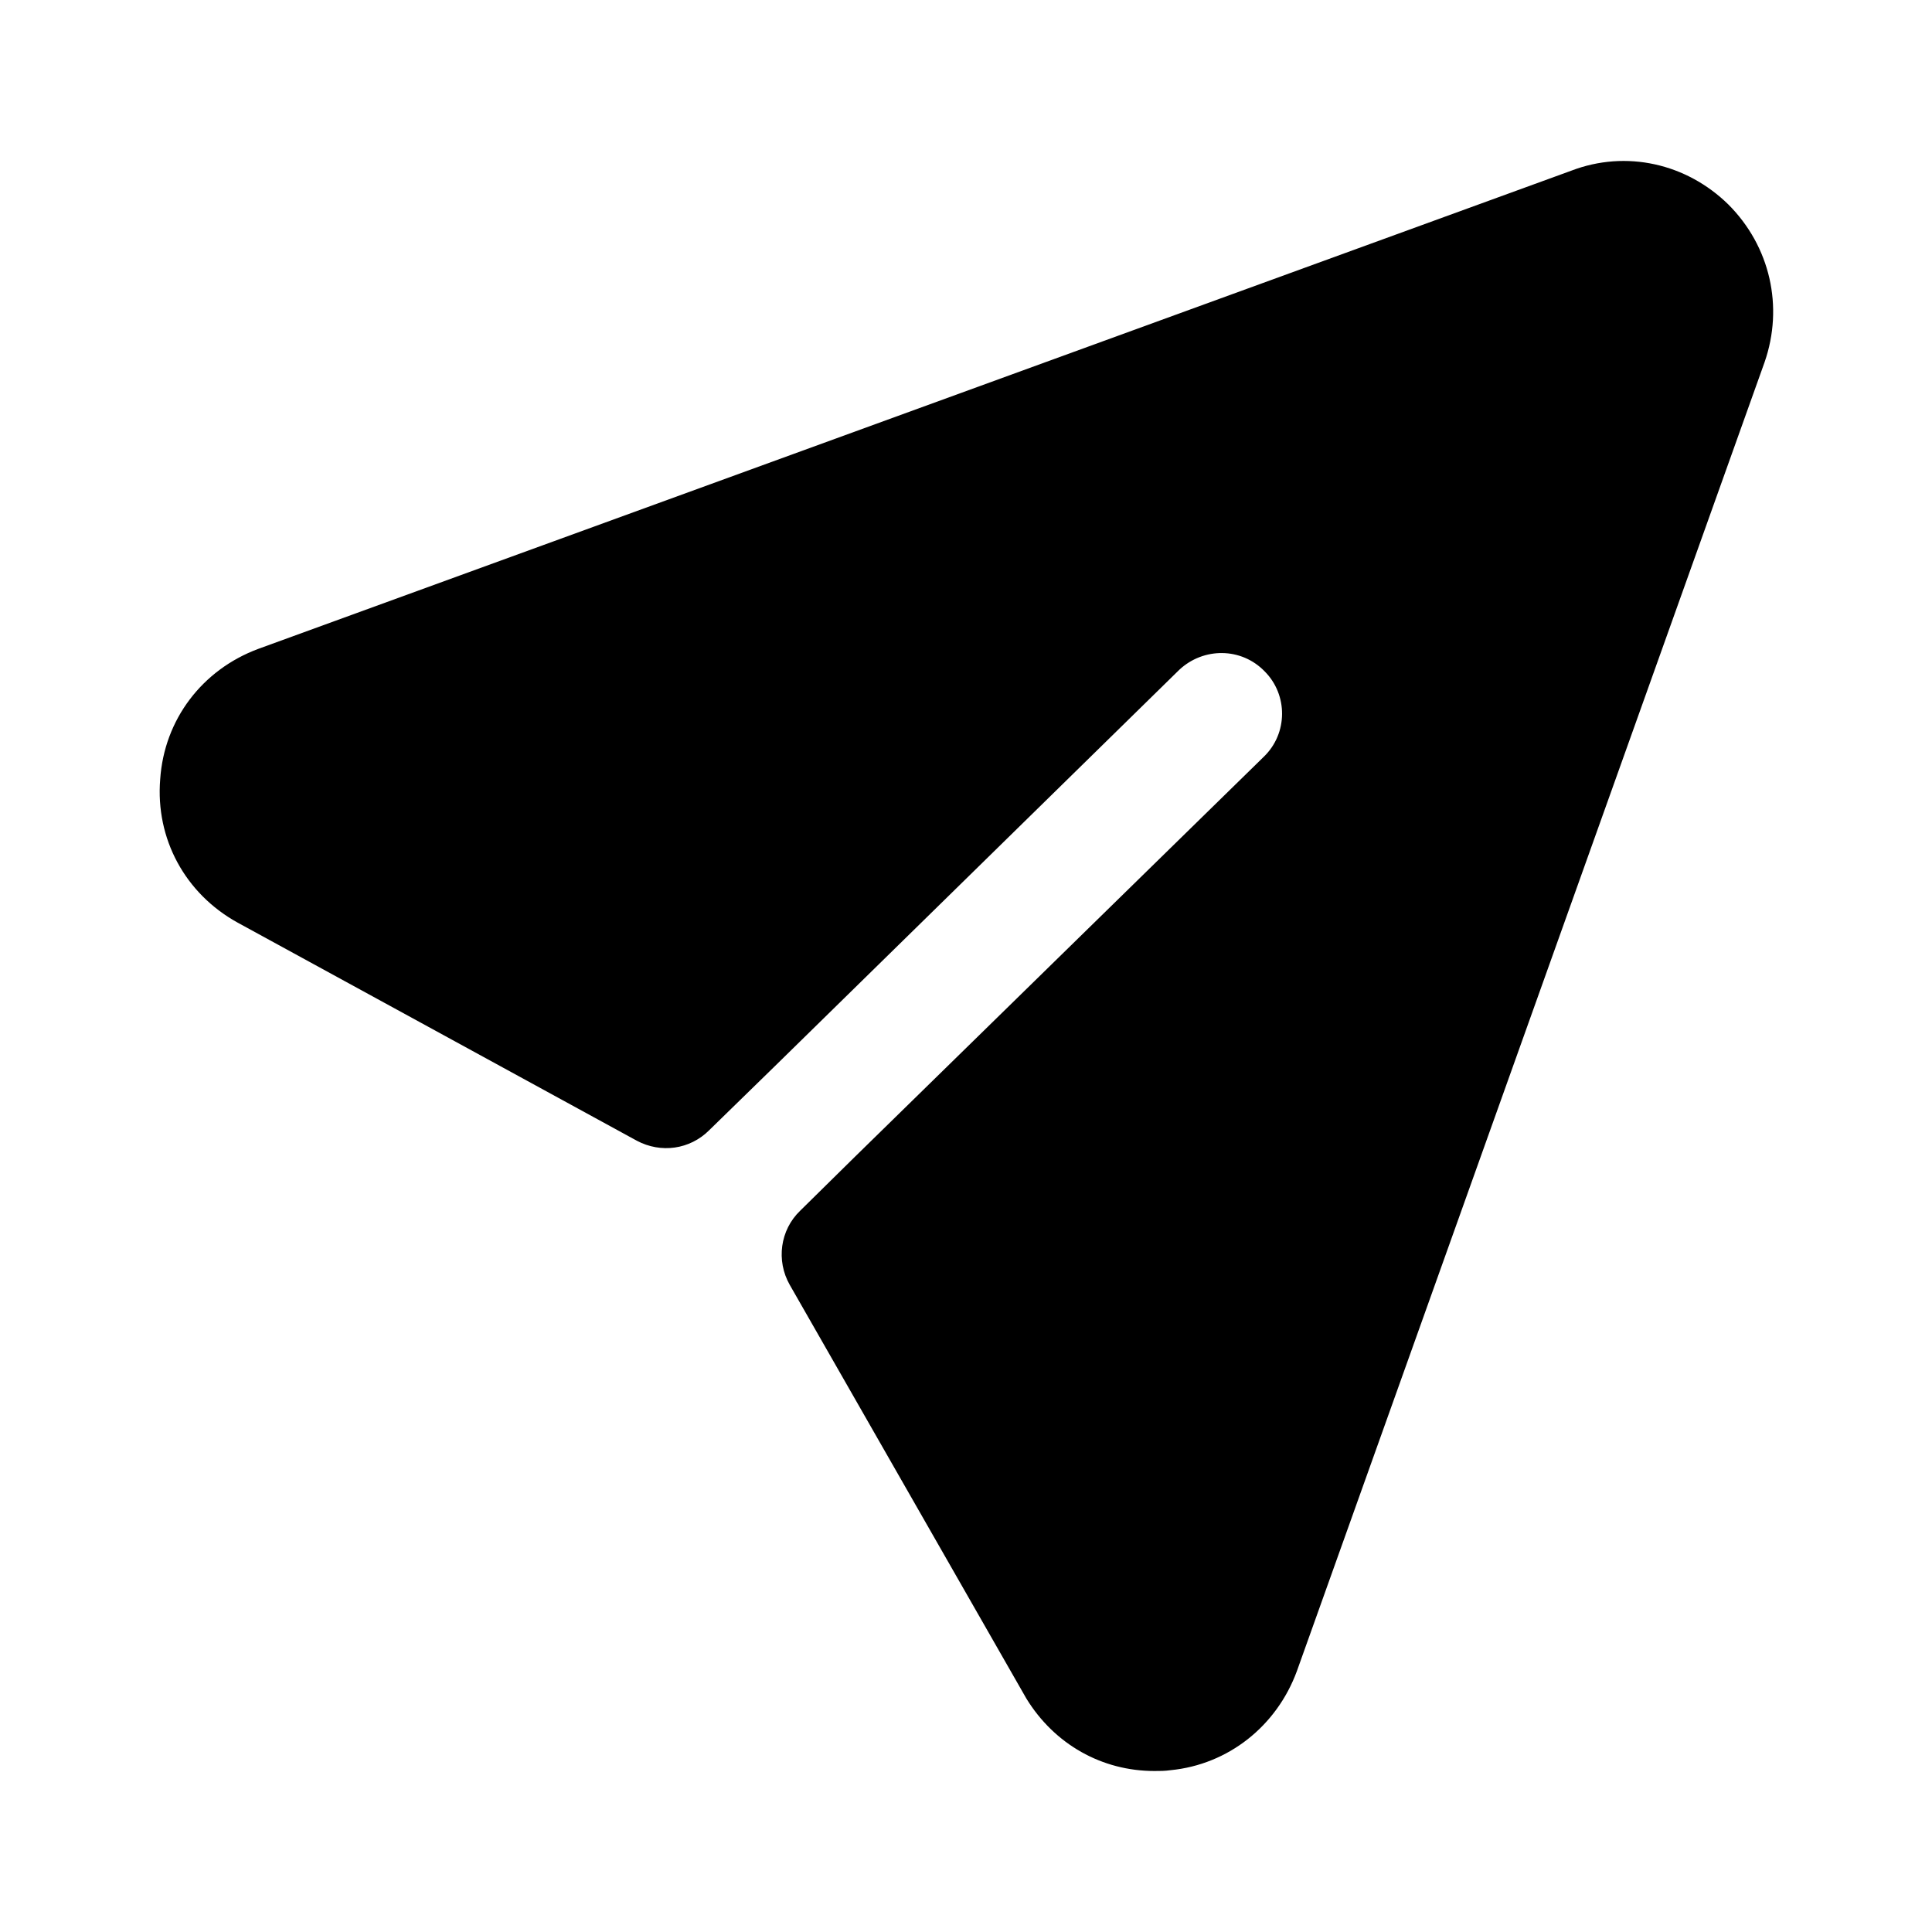<svg width="24" height="24" viewBox="0 0 24 24" fill="none" xmlns="http://www.w3.org/2000/svg">
<path d="M21.47 2.54C20.95 2.03 20.2 1.86 19.52 2.12L3.21 8.06C2.51 8.32 2.04 8.94 1.99 9.68C1.93 10.42 2.3 11.1 2.95 11.46L7.91 14.17C8.21 14.33 8.57 14.28 8.81 14.04L9.63 13.24L14.65 8.32C14.95 8.04 15.42 8.04 15.71 8.34C16 8.63 16 9.11 15.7 9.4L10.62 14.37L9.94 15.04C9.69 15.28 9.64 15.66 9.81 15.96L12.75 21.1C13.1 21.67 13.69 22 14.34 22C14.41 22 14.47 22 14.54 21.99C15.26 21.92 15.86 21.44 16.11 20.76L21.92 4.5C22.16 3.81 21.99 3.06 21.47 2.54Z" fill="black"/>
</svg>
